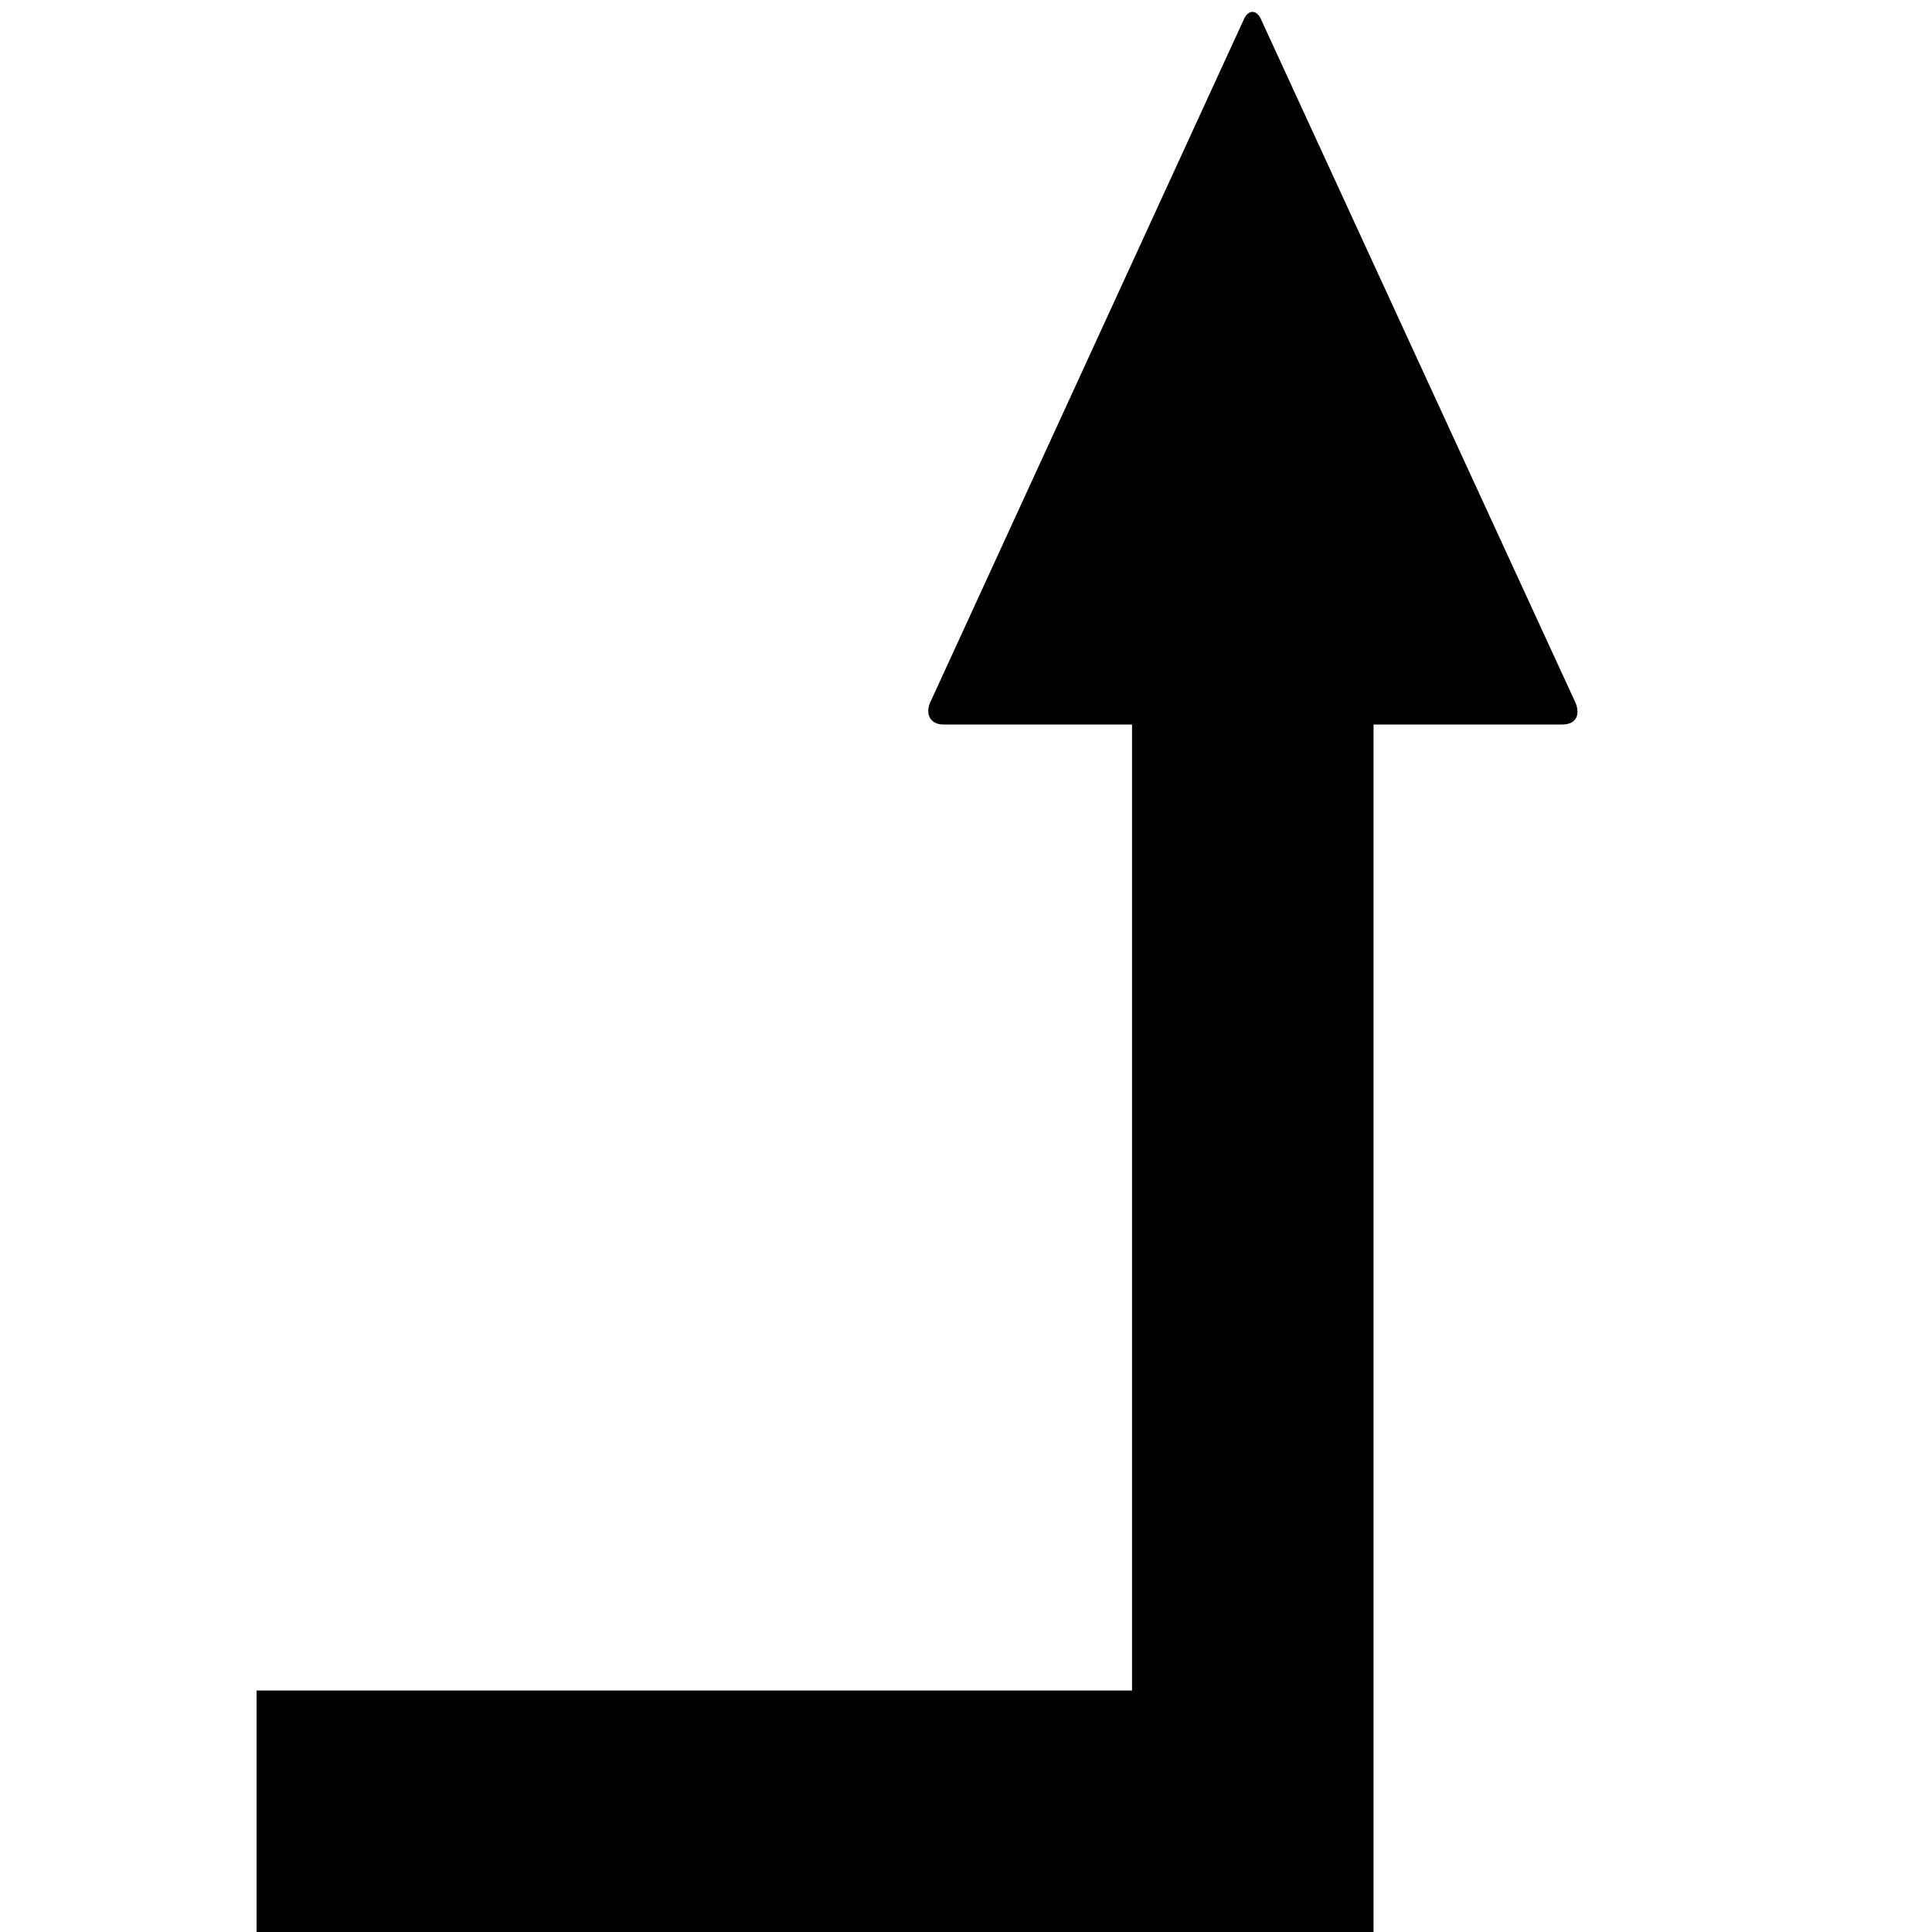 <svg version="1.1" xmlns="http://www.w3.org/2000/svg" data-icon="arrow-right-angle-thick-left-top-fill-accute" width="128" height="128" class="iconic iconic-arrow-right-angle-thick iconic-size-lg iconic-arrow-right-angle-thick-left-top-fill-accute" viewBox="0 0 128 128">
  <g>
    <title>Arrow Right Angle Thick Left Top Fill Accute</title>
  </g>
  <g data-width="89" data-height="128" data-default-max-height="92" class="iconic-container" transform=" translate(19 0)">
    <path stroke="#000" stroke-width="16" stroke-linecap="square" stroke-miterlimit="10" class="iconic-arrow-right-angle-thick-stem iconic-property-stroke" d="M102 28h-94v58" fill="none" transform="scale(-1 1) rotate(270 64 64 ) translate(0 -92)"></path>
    <path d="M126.6 27.4l-45.2-20.8c-.8-.3-1.4 0-1.4.9v41c0 .8.6 1.2 1.4.9l45.3-20.8c.7-.3.7-.9-.1-1.2z" class="iconic-arrow-right-angle-thick-head iconic-arrow-right-angle-thick-head-fill-accute iconic-property-fill" display="inline" transform="scale(-1 1) rotate(270 64 64 ) translate(0 -92)"></path>
  </g>
</svg>